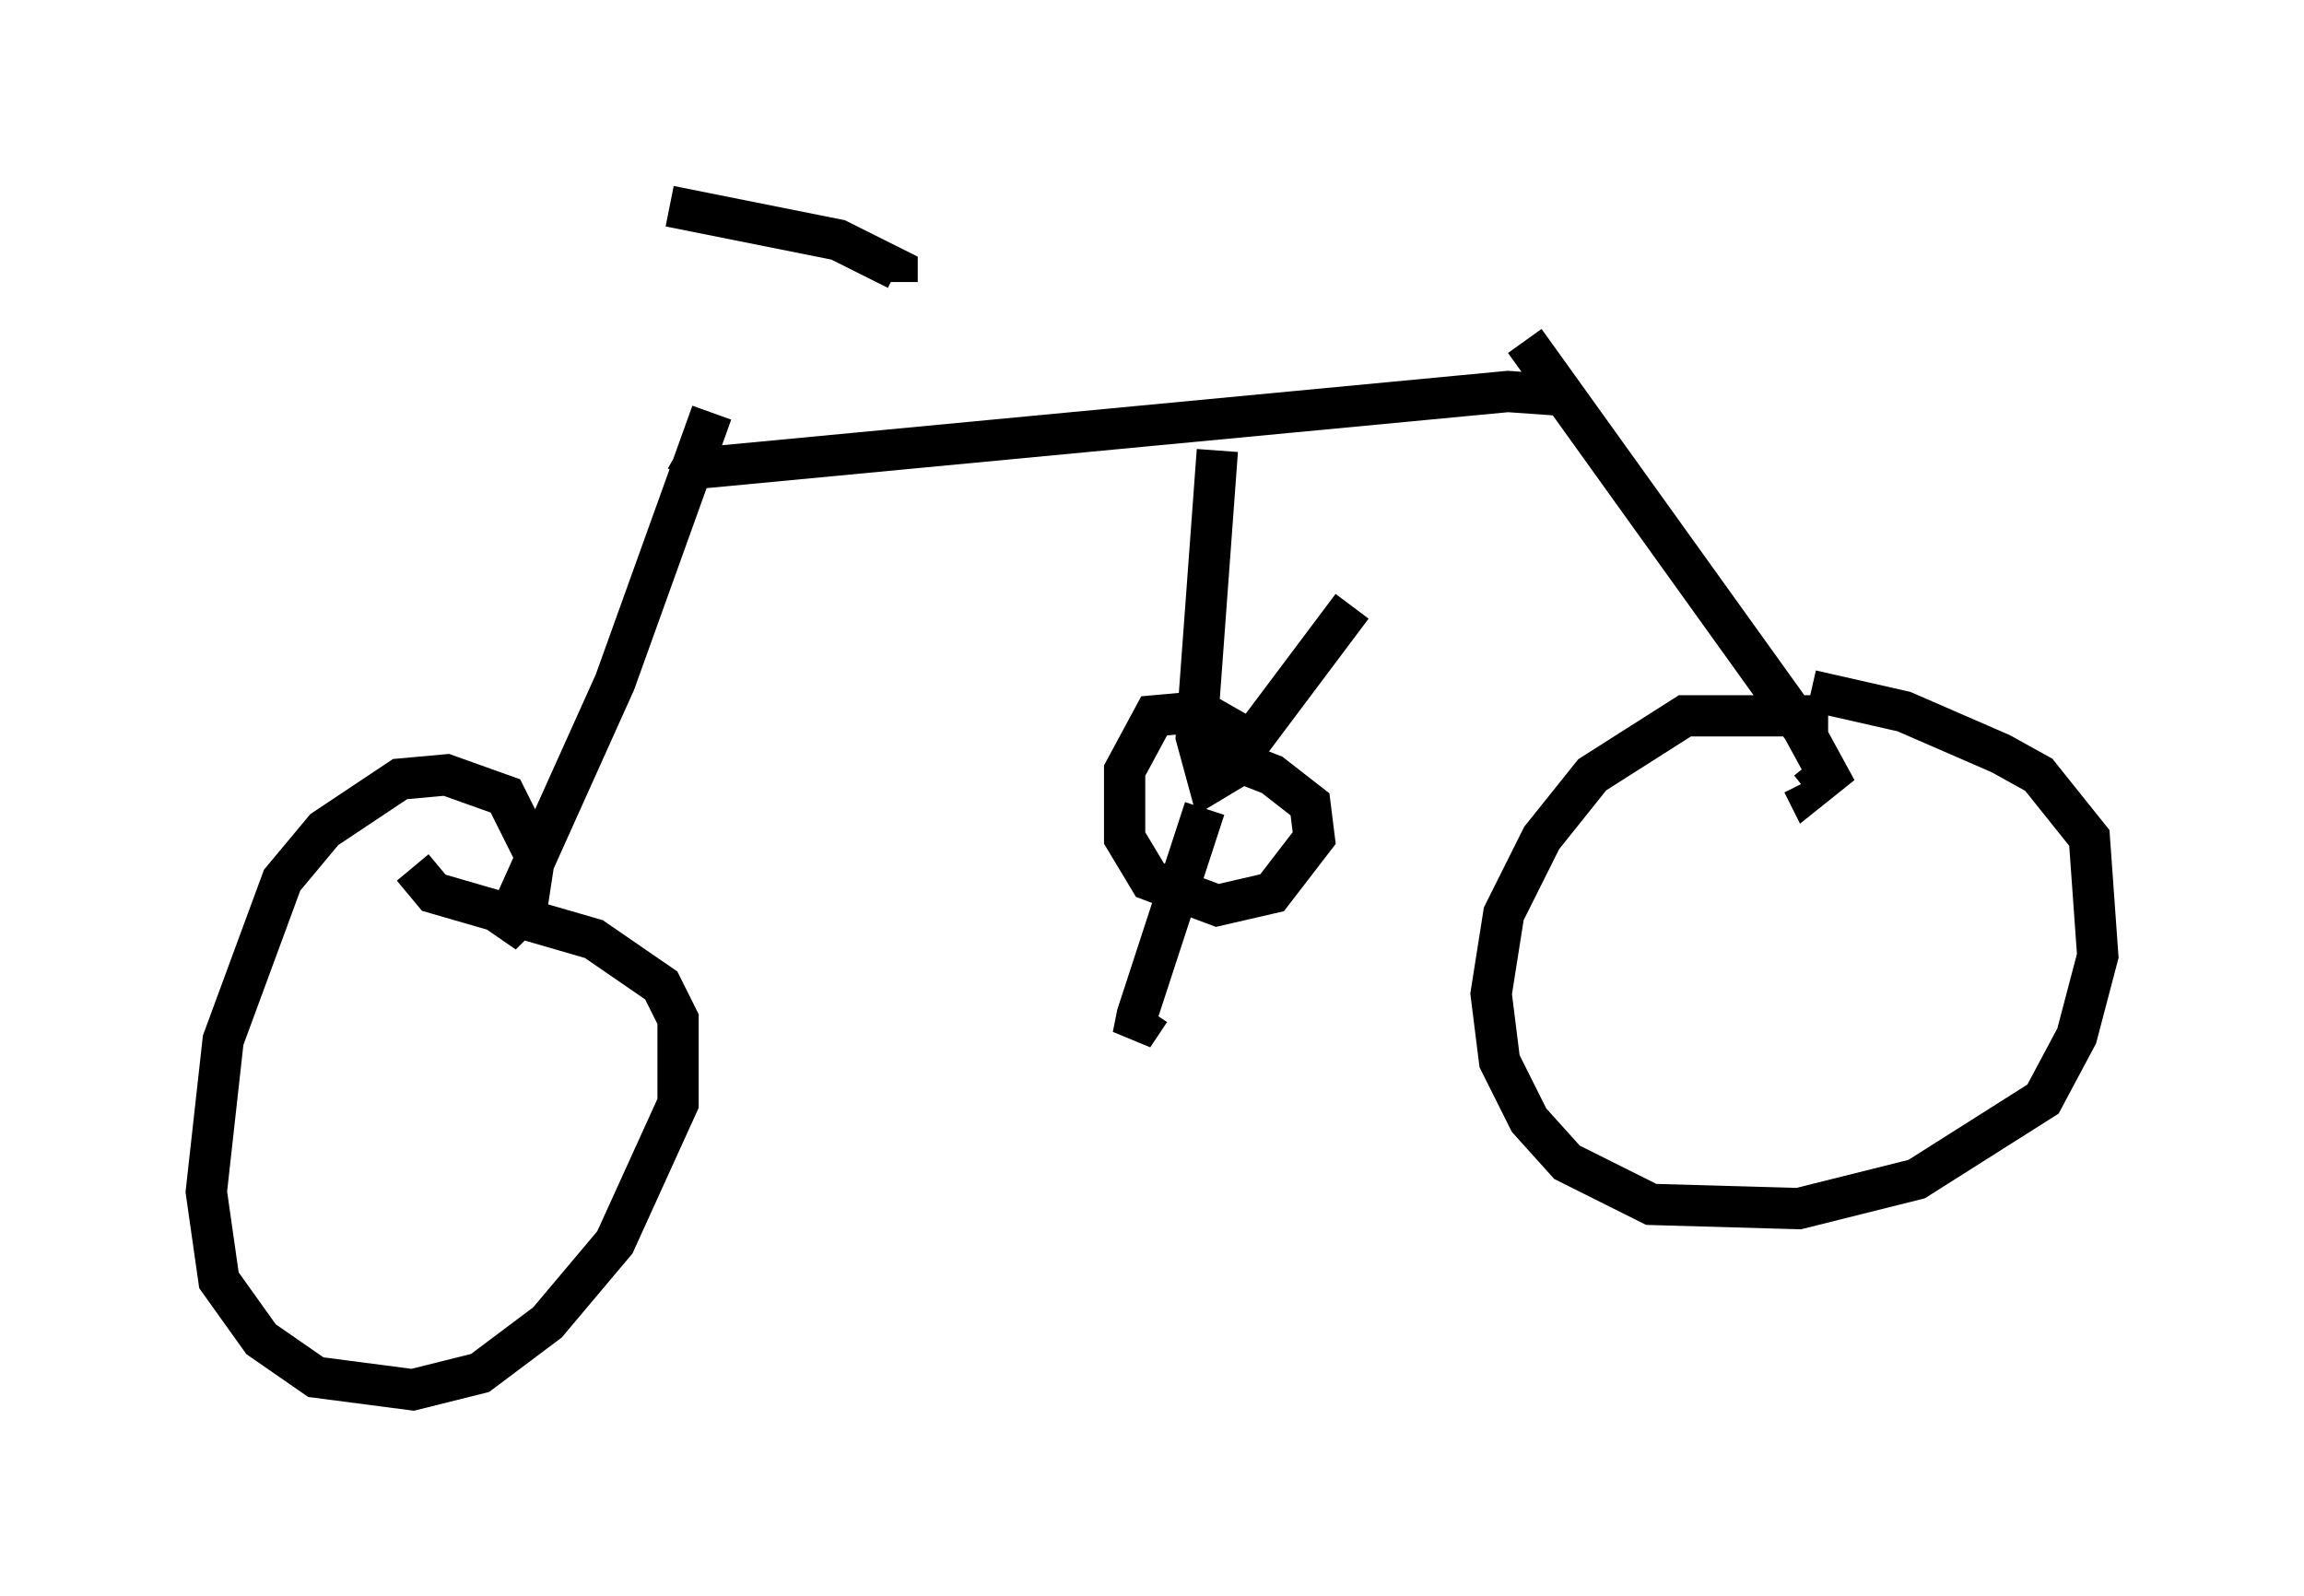 <?xml version="1.0" encoding="utf-8" ?>
<svg baseProfile="full" height="38.686" version="1.1" width="55.836" xmlns="http://www.w3.org/2000/svg" xmlns:ev="http://www.w3.org/2001/xml-events" xmlns:xlink="http://www.w3.org/1999/xlink"><defs /><rect fill="white" height="38.686" width="55.836" x="0" y="0" /><path d="M19.19, 6.327 m-1.94, 3.675 l-2.348, 6.533 -2.756, 6.125 l0.613, -0.613 0.204, -1.327 l-0.715, -1.429 -1.429, -0.51 l-1.123, 0.102 -1.838, 1.225 l-1.021, 1.225 -1.429, 3.879 l-0.408, 3.675 0.306, 2.144 l1.021, 1.429 1.327, 0.919 l2.348, 0.306 1.633, -0.408 l1.633, -1.225 1.633, -1.94 l1.531, -3.369 0.0, -2.042 l-0.408, -0.817 -1.633, -1.123 l-3.879, -1.123 -0.51, -0.613 m6.227, -16.027 l4.083, 0.817 1.429, 0.715 l0.0, 0.306 m-5.308, 4.083 l0.715, 0.408 19.396, -1.838 l1.429, 0.102 m-1.021, -1.327 l6.738, 9.392 0.613, 1.123 l-0.51, 0.408 -0.102, -0.204 m0.613, -1.633 l-3.471, 0.0 -2.246, 1.429 l-1.225, 1.531 -0.919, 1.838 l-0.306, 1.94 0.204, 1.633 l0.715, 1.429 0.919, 1.021 l2.042, 1.021 3.573, 0.102 l2.858, -0.715 3.063, -1.94 l0.817, -1.531 0.51, -1.94 l-0.204, -2.858 -1.225, -1.531 l-0.919, -0.51 -2.348, -1.021 l-2.246, -0.51 m-14.394, -5.819 l-0.51, 6.942 0.306, 1.123 l0.51, -0.306 0.0, -1.021 l-0.715, -0.408 -1.123, 0.102 l-0.715, 1.327 0.0, 1.633 l0.613, 1.021 1.633, 0.613 l1.327, -0.306 1.021, -1.327 l-0.102, -0.817 -0.919, -0.715 l-1.838, -0.715 m0.204, 1.531 l-1.633, 5.002 -0.102, 0.51 l0.408, -0.613 m2.144, -6.125 l2.756, -3.675 " fill="none" stroke="black" stroke-width="1" /></svg>